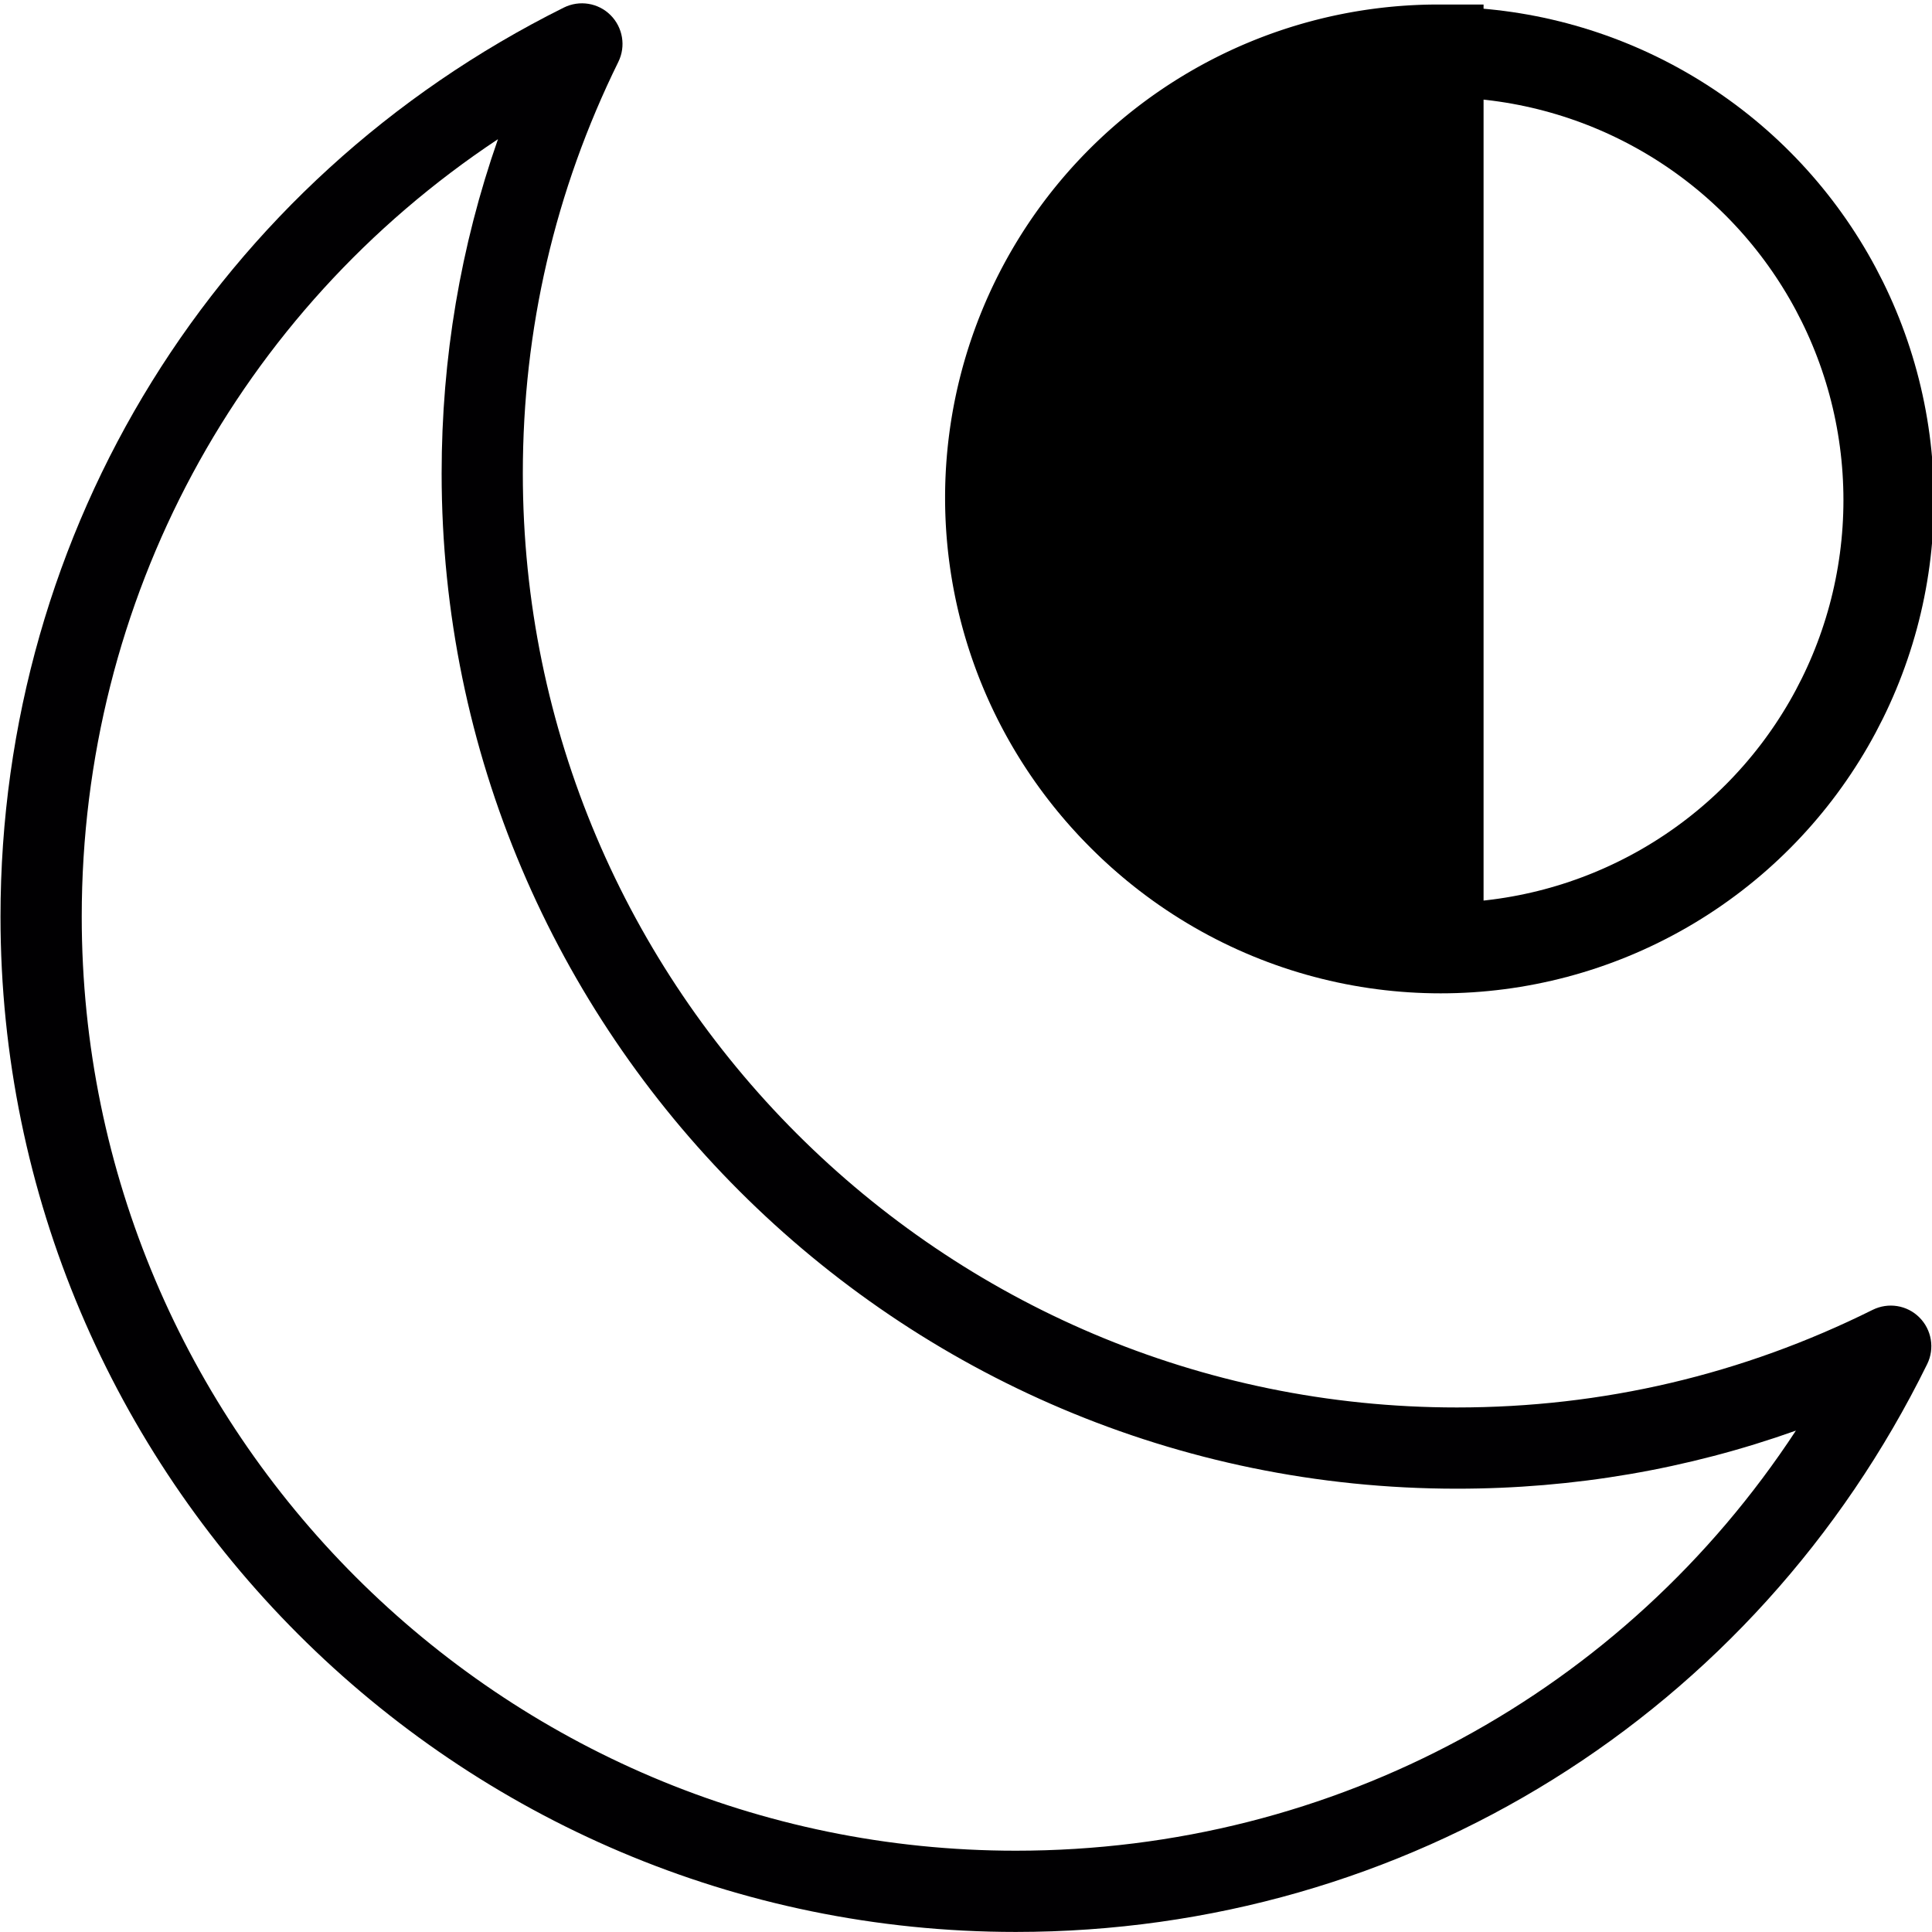 <?xml version="1.0" encoding="UTF-8" standalone="no"?>
<svg
   xmlns:dc="http://purl.org/dc/elements/1.1/"
   xmlns:cc="http://creativecommons.org/ns#"
   xmlns:rdf="http://www.w3.org/1999/02/22-rdf-syntax-ns#"
   xmlns:svg="http://www.w3.org/2000/svg"
   xmlns="http://www.w3.org/2000/svg"
   xmlns:sodipodi="http://sodipodi.sourceforge.net/DTD/sodipodi-0.dtd"
   xmlns:inkscape="http://www.inkscape.org/namespaces/inkscape"
   inkscape:version="1.0 (4035a4fb49, 2020-05-01)"
   sodipodi:docname="inputTypeMoonPhase.svg"
   xml:space="preserve"
   style="enable-background:new 0 0 612 612;"
   viewBox="0 0 612 612"
   height="612px"
   width="612px"
   y="0px"
   x="0px"
   id="Capa_1"
   version="1.1"><defs
   id="defs13" /><sodipodi:namedview
   inkscape:current-layer="Capa_1"
   inkscape:window-maximized="1"
   inkscape:window-y="-8"
   inkscape:window-x="72"
   inkscape:cy="149.04769"
   inkscape:cx="429.36753"
   inkscape:zoom="1.1646465"
   showgrid="false"
   id="namedview11"
   inkscape:window-height="1177"
   inkscape:window-width="1840"
   inkscape:pageshadow="2"
   inkscape:pageopacity="0"
   guidetolerance="10"
   gridtolerance="10"
   objecttolerance="10"
   borderopacity="1"
   bordercolor="#666666"
   pagecolor="#ffffff" />

<g
   transform="matrix(12.866,0,0,12.866,0.159,0.704)"
   id="g6-3"><g
     id="g4"><path
       style="fill:#010002"
       d="M 24.997,47.511 C 11.214,47.511 0,36.298 0,22.515 0,12.969 5.314,4.392 13.869,0.132 c 0.385,-0.191 0.848,-0.117 1.151,0.186 0.303,0.303 0.381,0.766 0.192,1.15 -1.561,3.172 -2.352,6.582 -2.352,10.133 0,12.681 10.316,22.997 22.997,22.997 3.59,0 7.033,-0.809 10.236,-2.403 0.386,-0.191 0.848,-0.117 1.151,0.186 0.304,0.303 0.381,0.766 0.192,1.15 -4.24,8.622 -12.839,13.98 -22.439,13.98 z M 12.248,3.372 C 5.862,7.608 2,14.709 2,22.515 c 0,12.68 10.316,22.996 22.997,22.996 7.854,0 14.981,-3.898 19.207,-10.343 -2.668,0.95 -5.464,1.43 -8.346,1.43 -13.783,0 -24.997,-11.214 -24.997,-24.997 0,-2.84 0.466,-5.596 1.387,-8.229 z"
       id="path2-8" /></g></g><g
   transform="translate(117.046,709.501)"
   id="g8-3" /><g
   transform="translate(117.046,709.501)"
   id="g10" /><g
   transform="translate(117.046,709.501)"
   id="g12" /><g
   transform="translate(117.046,709.501)"
   id="g14" /><g
   transform="translate(117.046,709.501)"
   id="g16" /><g
   transform="translate(117.046,709.501)"
   id="g18" /><g
   transform="translate(117.046,709.501)"
   id="g20" /><g
   transform="translate(117.046,709.501)"
   id="g22" /><g
   transform="translate(117.046,709.501)"
   id="g24" /><g
   transform="translate(117.046,709.501)"
   id="g26" /><g
   transform="translate(117.046,709.501)"
   id="g28" /><g
   transform="translate(117.046,709.501)"
   id="g30" /><g
   transform="translate(117.046,709.501)"
   id="g32" /><g
   transform="translate(117.046,709.501)"
   id="g34" /><g
   transform="translate(117.046,709.501)"
   id="g36" /><circle
   style="fill:#ffffff;fill-opacity:0;stroke:#000000;stroke-width:28.661;stroke-miterlimit:4;stroke-dasharray:none"
   r="141.914"
   cy="158.417"
   cx="456.362"
   id="path81" /><path
   transform="rotate(90)"
   d="m 299.588,-455.619 a 141.914,141.914 0 0 1 -70.957,122.901 141.914,141.914 0 0 1 -141.914,0 141.914,141.914 0 0 1 -70.957,-122.901 H 157.674 Z"
   sodipodi:arc-type="slice"
   sodipodi:end="3.1415927"
   sodipodi:start="0"
   sodipodi:ry="141.91399"
   sodipodi:rx="141.91399"
   sodipodi:cy="-455.61877"
   sodipodi:cx="157.67427"
   sodipodi:type="arc"
   id="path81-3"
   style="fill:#000000;fill-opacity:1;stroke:#000000;stroke-width:28.661;stroke-miterlimit:4;stroke-dasharray:none" /></svg>

